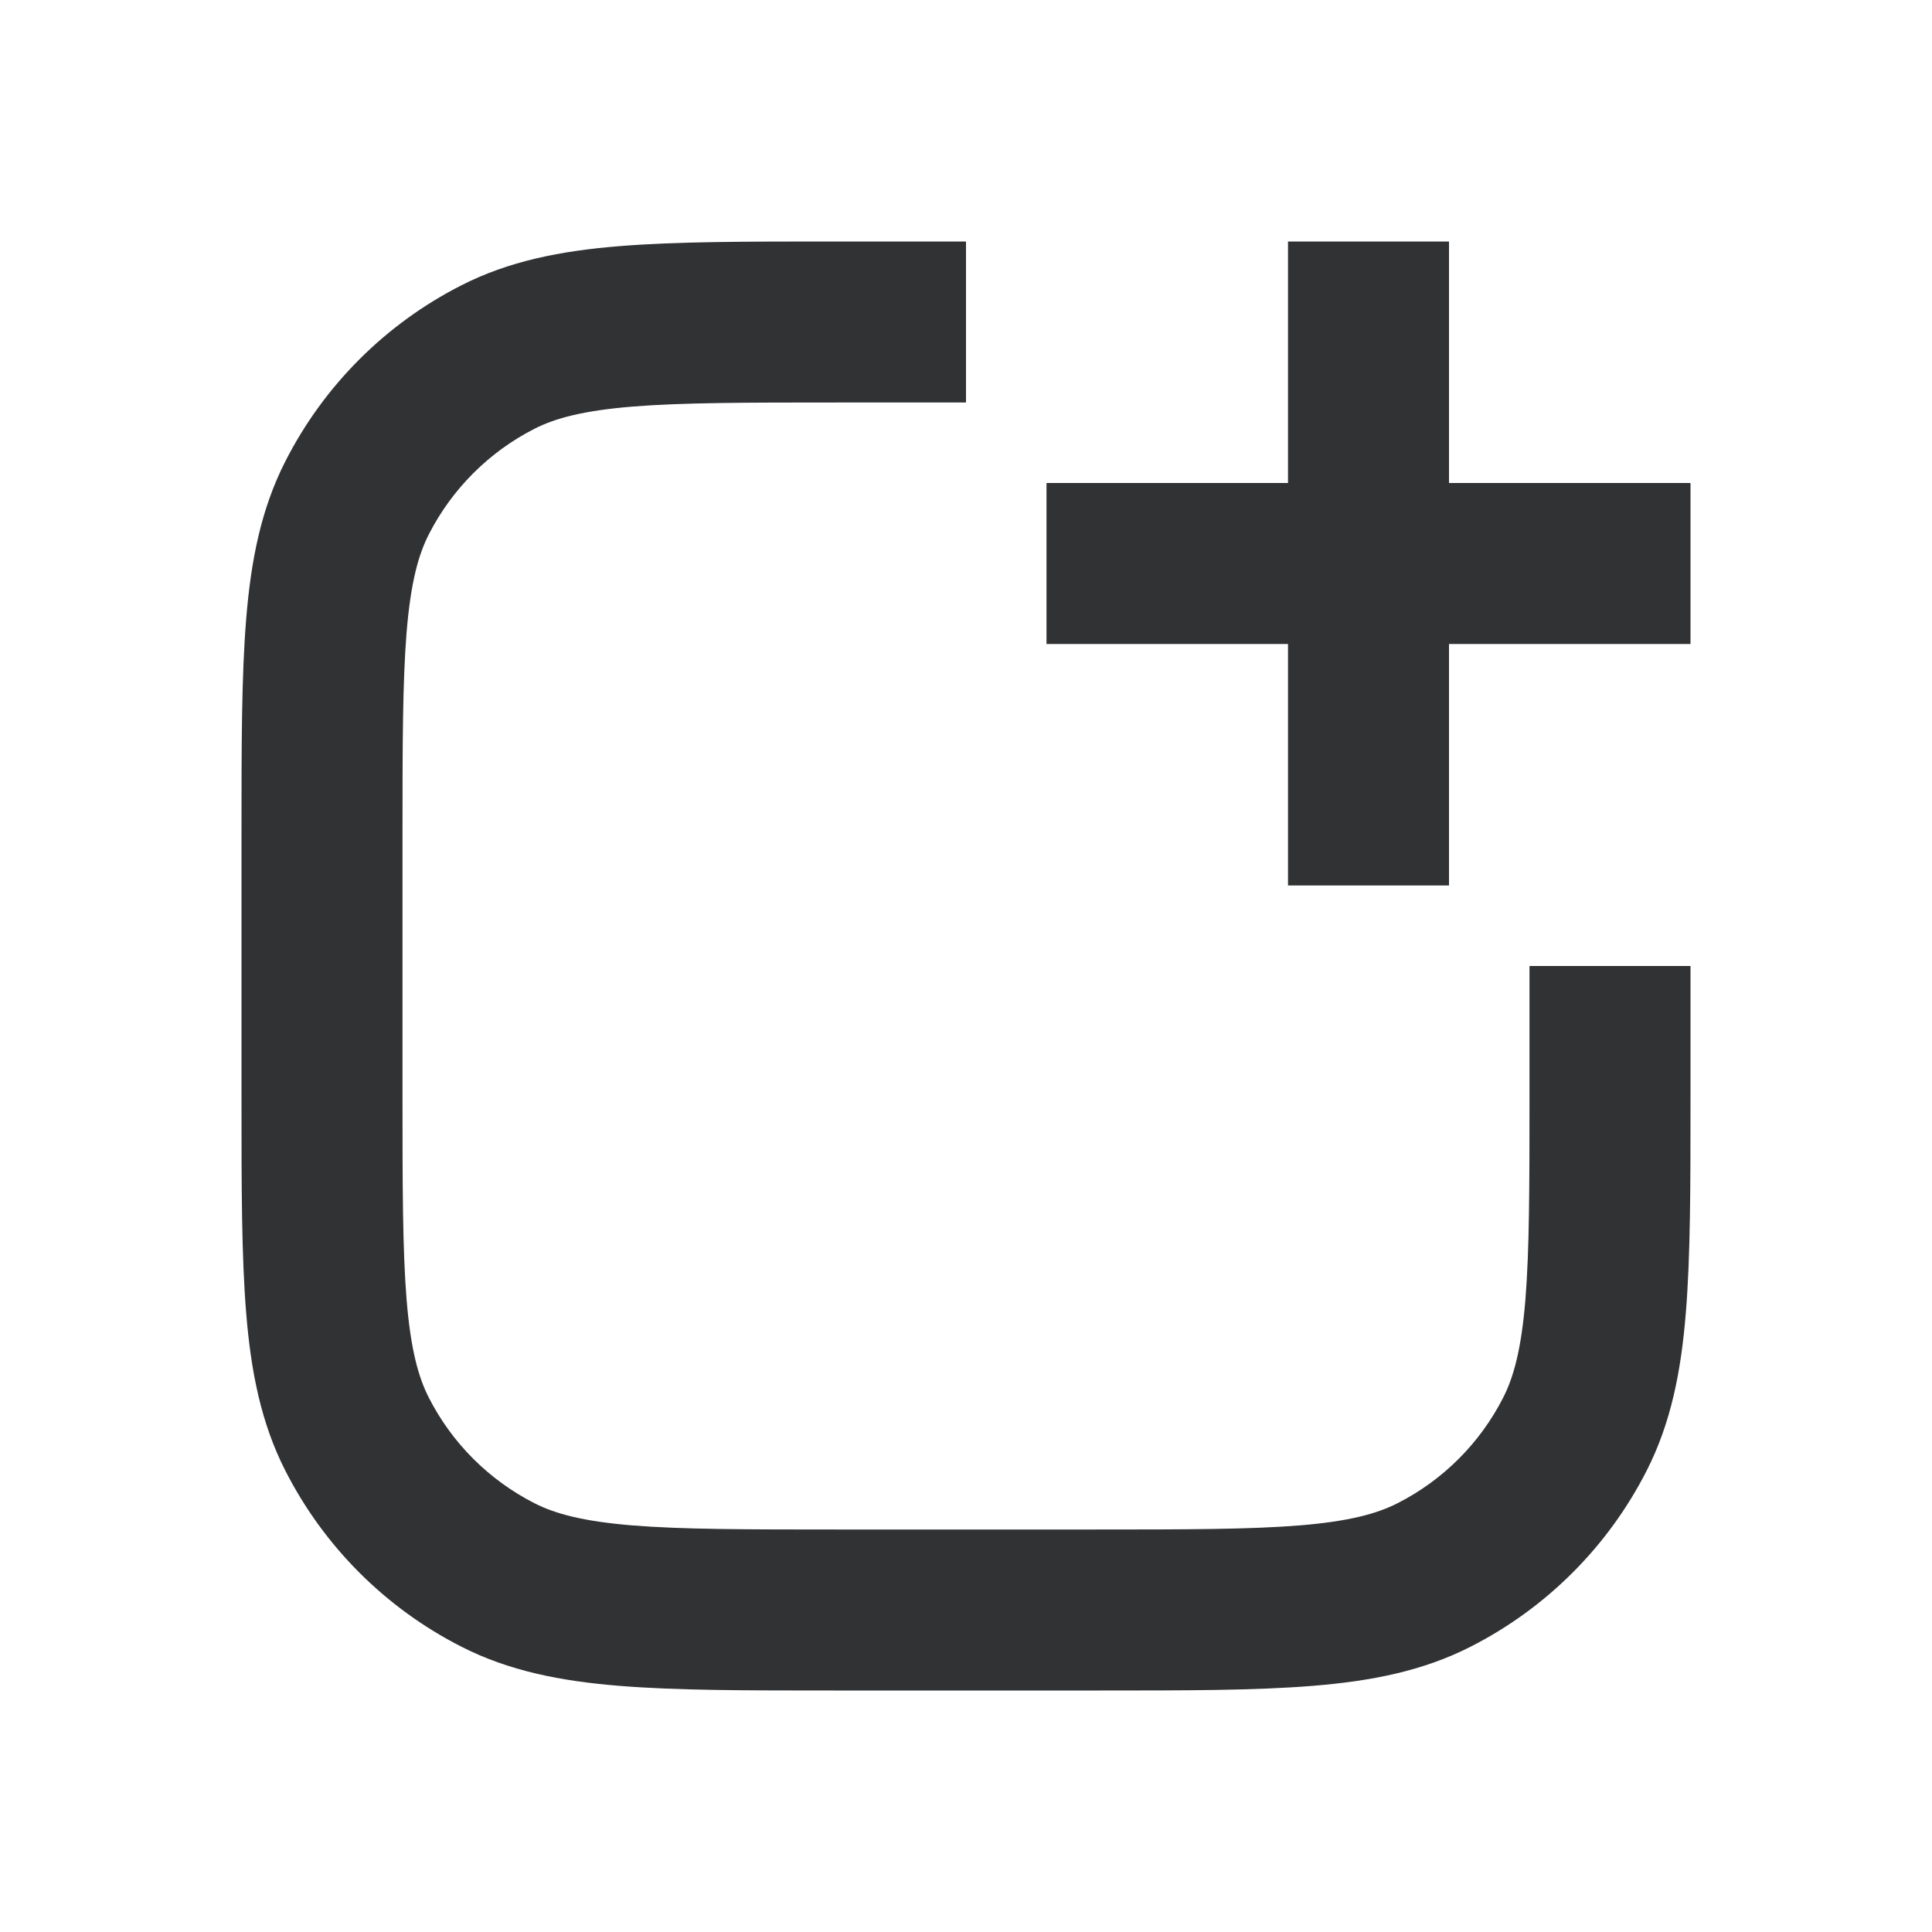 <svg width="24" height="24" viewBox="0 0 24 24" fill="none" xmlns="http://www.w3.org/2000/svg">
<path fill-rule="evenodd" clip-rule="evenodd" d="M12 3H10.357H10.357C9.273 3 8.399 3 7.691 3.058C6.963 3.117 6.322 3.243 5.73 3.545C4.789 4.024 4.024 4.789 3.545 5.73C3.243 6.322 3.117 6.963 3.058 7.691C3 8.399 3 9.273 3 10.357V10.357V13.643C3 14.727 3 15.601 3.058 16.309C3.117 17.038 3.243 17.678 3.545 18.27C4.024 19.211 4.789 19.976 5.73 20.455C6.322 20.757 6.963 20.883 7.691 20.942C8.399 21 9.273 21 10.357 21H10.357H13.643H13.643C14.727 21 15.601 21 16.309 20.942C17.038 20.883 17.678 20.757 18.27 20.455C19.211 19.976 19.976 19.211 20.455 18.27C20.757 17.678 20.883 17.038 20.942 16.309C21 15.601 21 14.727 21 13.643V13.643V12H19V13.6C19 14.737 18.999 15.529 18.949 16.146C18.899 16.751 18.807 17.099 18.673 17.362C18.385 17.927 17.927 18.385 17.362 18.673C17.099 18.807 16.751 18.899 16.146 18.949C15.529 18.999 14.737 19 13.6 19H10.4C9.263 19 8.471 18.999 7.854 18.949C7.249 18.899 6.901 18.807 6.638 18.673C6.074 18.385 5.615 17.927 5.327 17.362C5.193 17.099 5.101 16.751 5.051 16.146C5.001 15.529 5 14.737 5 13.6V10.4C5 9.263 5.001 8.471 5.051 7.854C5.101 7.249 5.193 6.901 5.327 6.638C5.615 6.074 6.074 5.615 6.638 5.327C6.901 5.193 7.249 5.101 7.854 5.051C8.471 5.001 9.263 5 10.4 5H12V3ZM16 3V6H13V8H16V11H18V8H21V6H18V3H16Z" fill="#313234"/>
</svg>
